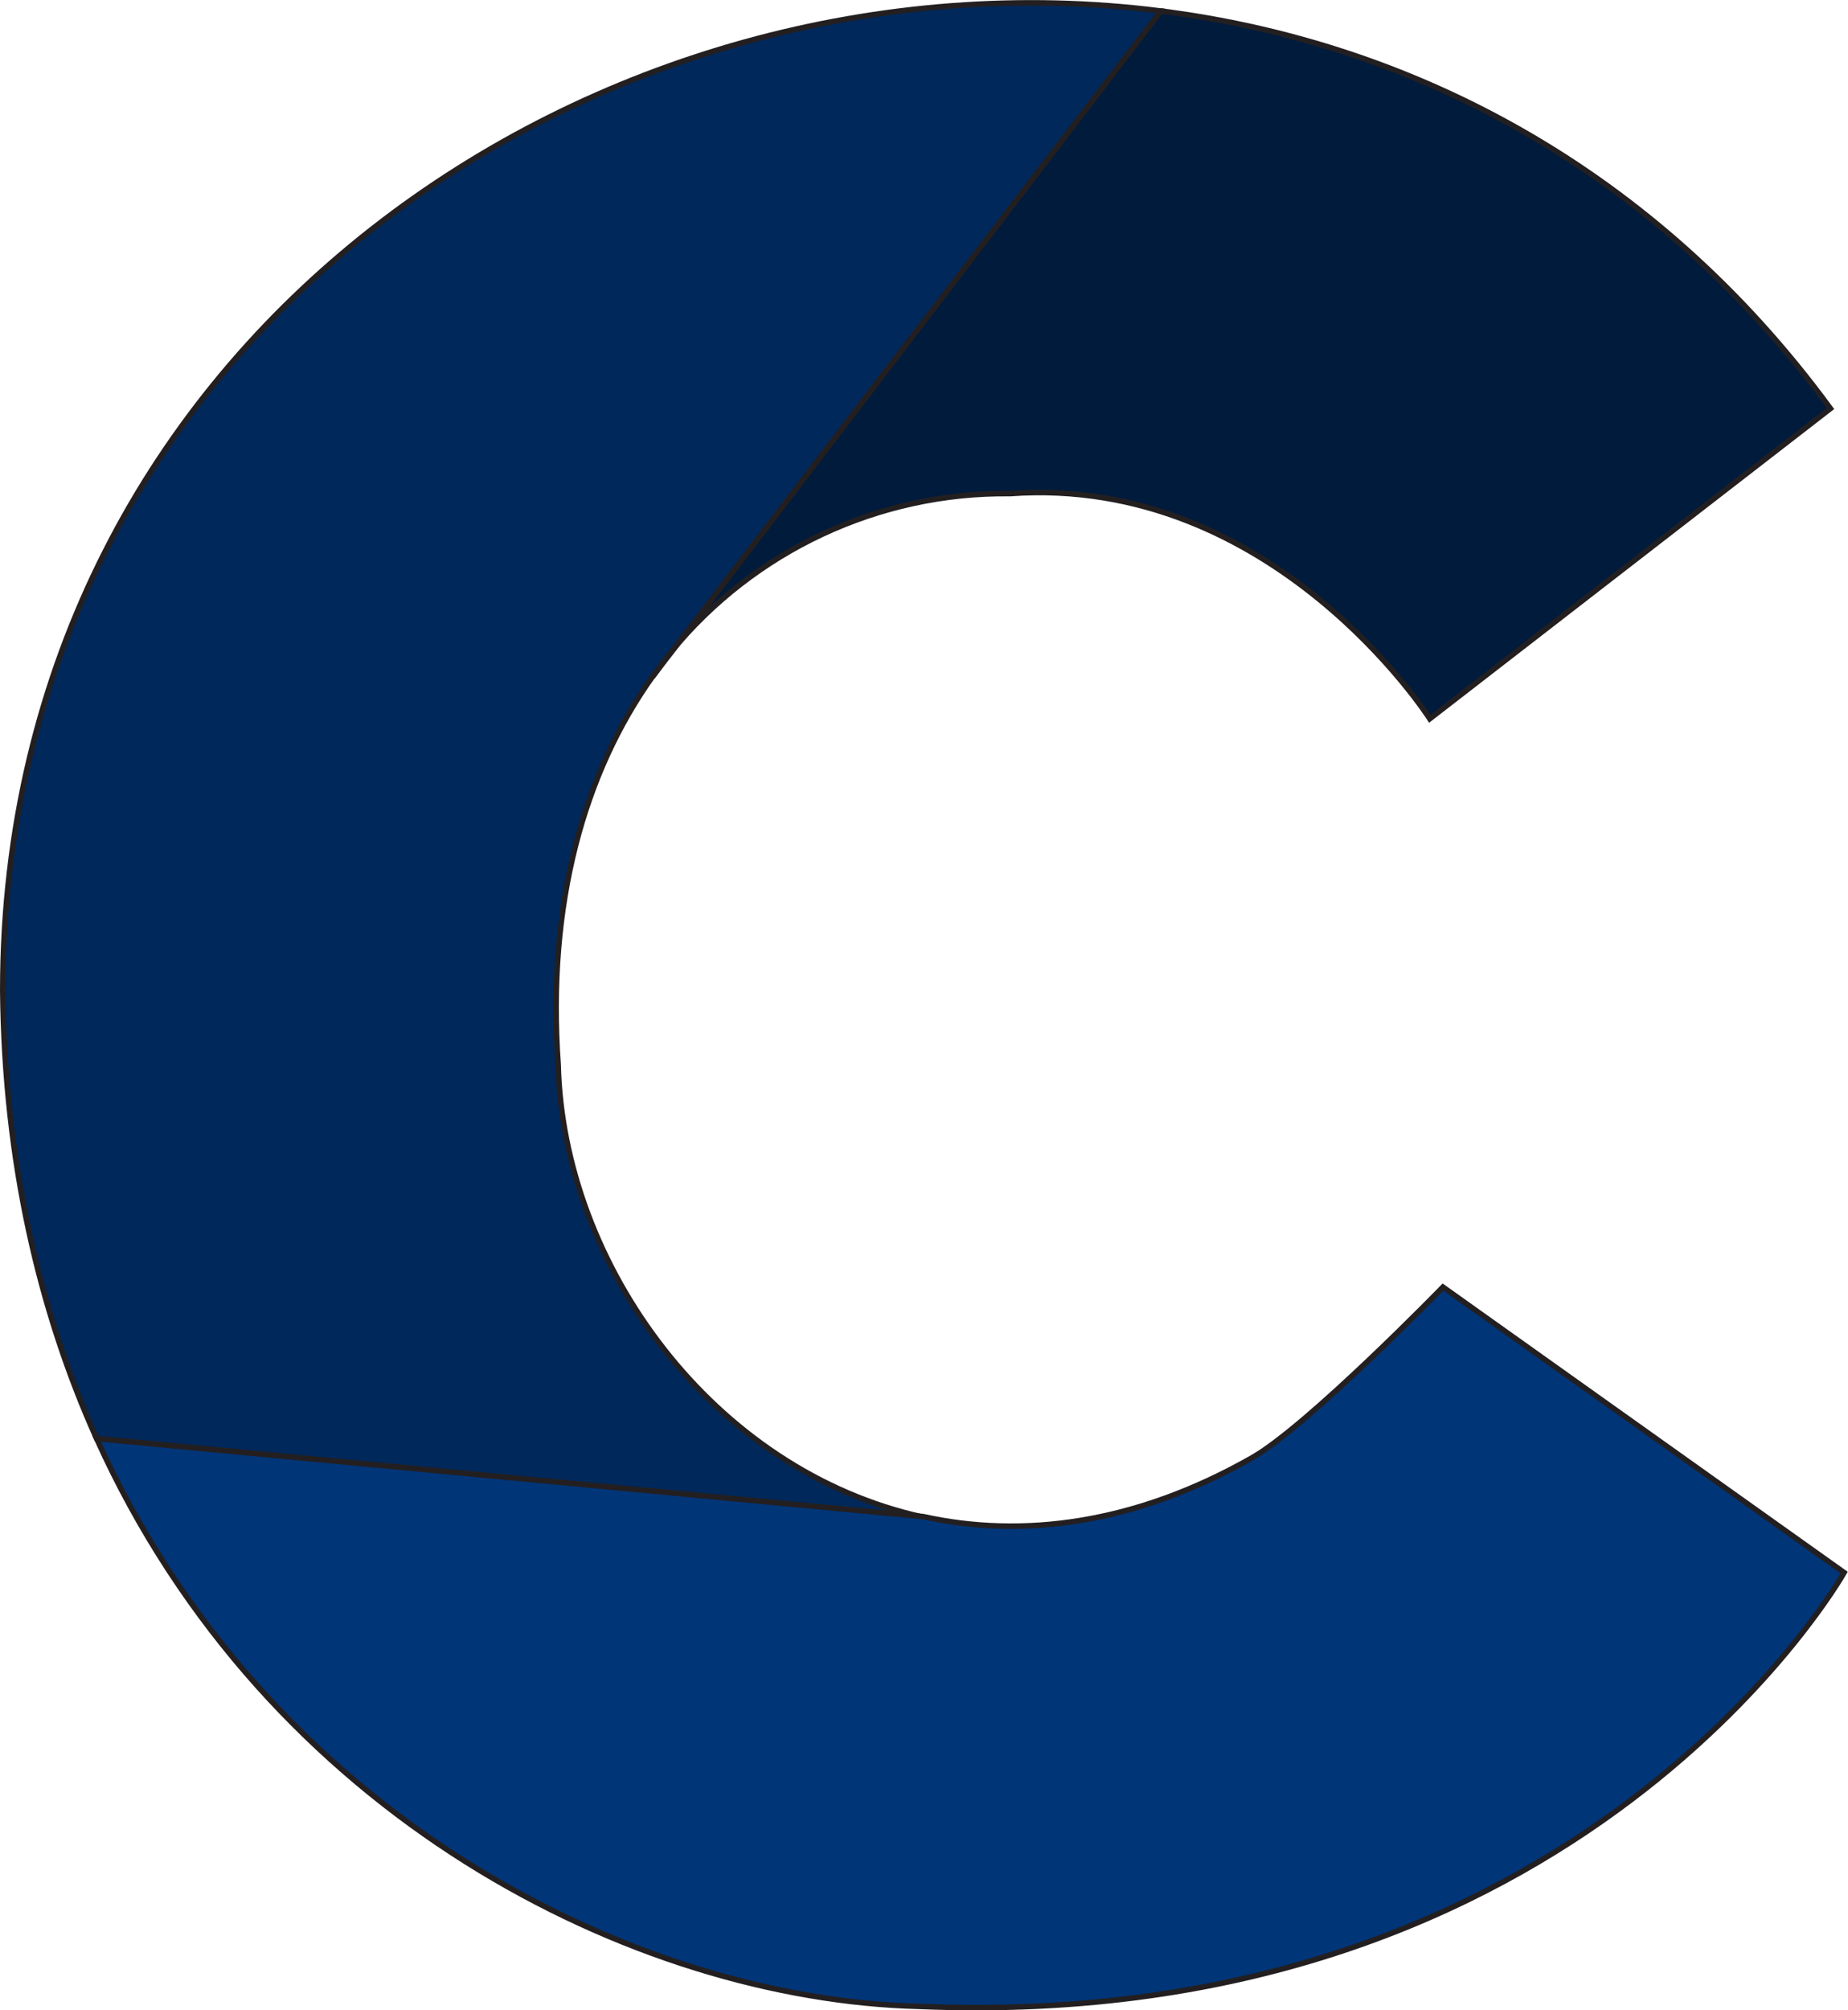 <?xml version="1.0" encoding="utf-8"?>
<!-- Generator: Adobe Illustrator 26.0.0, SVG Export Plug-In . SVG Version: 6.00 Build 0)  -->
<svg version="1.1" id="Layer_1" xmlns="http://www.w3.org/2000/svg" xmlns:xlink="http://www.w3.org/1999/xlink" x="0px" y="0px"
	 viewBox="0 0 336.7 366.1" style="enable-background:new 0 0 336.7 366.1;" xml:space="preserve">
<style type="text/css">
	.st0{fill:#001B3C;}
	.st1{fill:none;stroke:#231F20;stroke-miterlimit:10;}
	.st2{fill:#00285A;}
	.st3{fill:#003578;}
</style>
<g id="Layer_2_00000012435420027499802480000001960698150019247513_">
	<g id="Layer_2-2">
		<path class="st0" d="M333.5,74.4l-73,56.5c0,0-28.4-44.5-76.5-41c-23.9-0.3-46.7,10.4-61.8,28.9L211.5,2
			C257.3,7.8,301.5,30.8,333.5,74.4z"/>
		<path class="st1" d="M333.5,74.4l-73,56.5c0,0-28.4-44.5-76.5-41c-23.9-0.3-46.7,10.4-61.8,28.9L211.5,2
			C257.3,7.8,301.5,30.8,333.5,74.4z"/>
		<path class="st2" d="M168.2,276.3L17.6,262C7.2,238.9,0.8,211.7,0.5,180.4C0.5,61.2,109.8-10.9,211.5,2l-89.2,116.8
			c-1.1,1.4-2.2,2.8-3.3,4.3l-0.1,0.1c-12.4,17.4-19.3,41.2-17.2,70.7C102.6,230.4,129.9,267.9,168.2,276.3z"/>
		<path class="st1" d="M168.2,276.3L17.6,262C7.2,238.9,0.8,211.7,0.5,180.4C0.5,61.2,109.8-10.9,211.5,2l-89.2,116.8
			c-1.1,1.4-2.2,2.8-3.3,4.3l-0.1,0.1c-12.4,17.4-19.3,41.2-17.2,70.7C102.6,230.4,129.9,267.9,168.2,276.3z"/>
		<path class="st3" d="M336,286.4c0,0-47.4,84.1-168.6,79C115.7,364.1,48.7,330.8,17.6,262l150.6,14.2l0,0
			c18.1,4,38.6,1.4,59.9-10.7c10.2-5.8,34.8-31.1,34.8-31.1L336,286.4z"/>
		<path class="st1" d="M336,286.4c0,0-47.4,84.1-168.6,79C115.7,364.1,48.7,330.8,17.6,262l150.6,14.2l0,0
			c18.1,4,38.6,1.4,59.9-10.7c10.2-5.8,34.8-31.1,34.8-31.1L336,286.4z"/>
		<line class="st1" x1="17.6" y1="262" x2="17.6" y2="262"/>
		<polyline class="st1" points="118.8,123.3 119,123.1 122.2,118.8 		"/>
	</g>
</g>
</svg>
